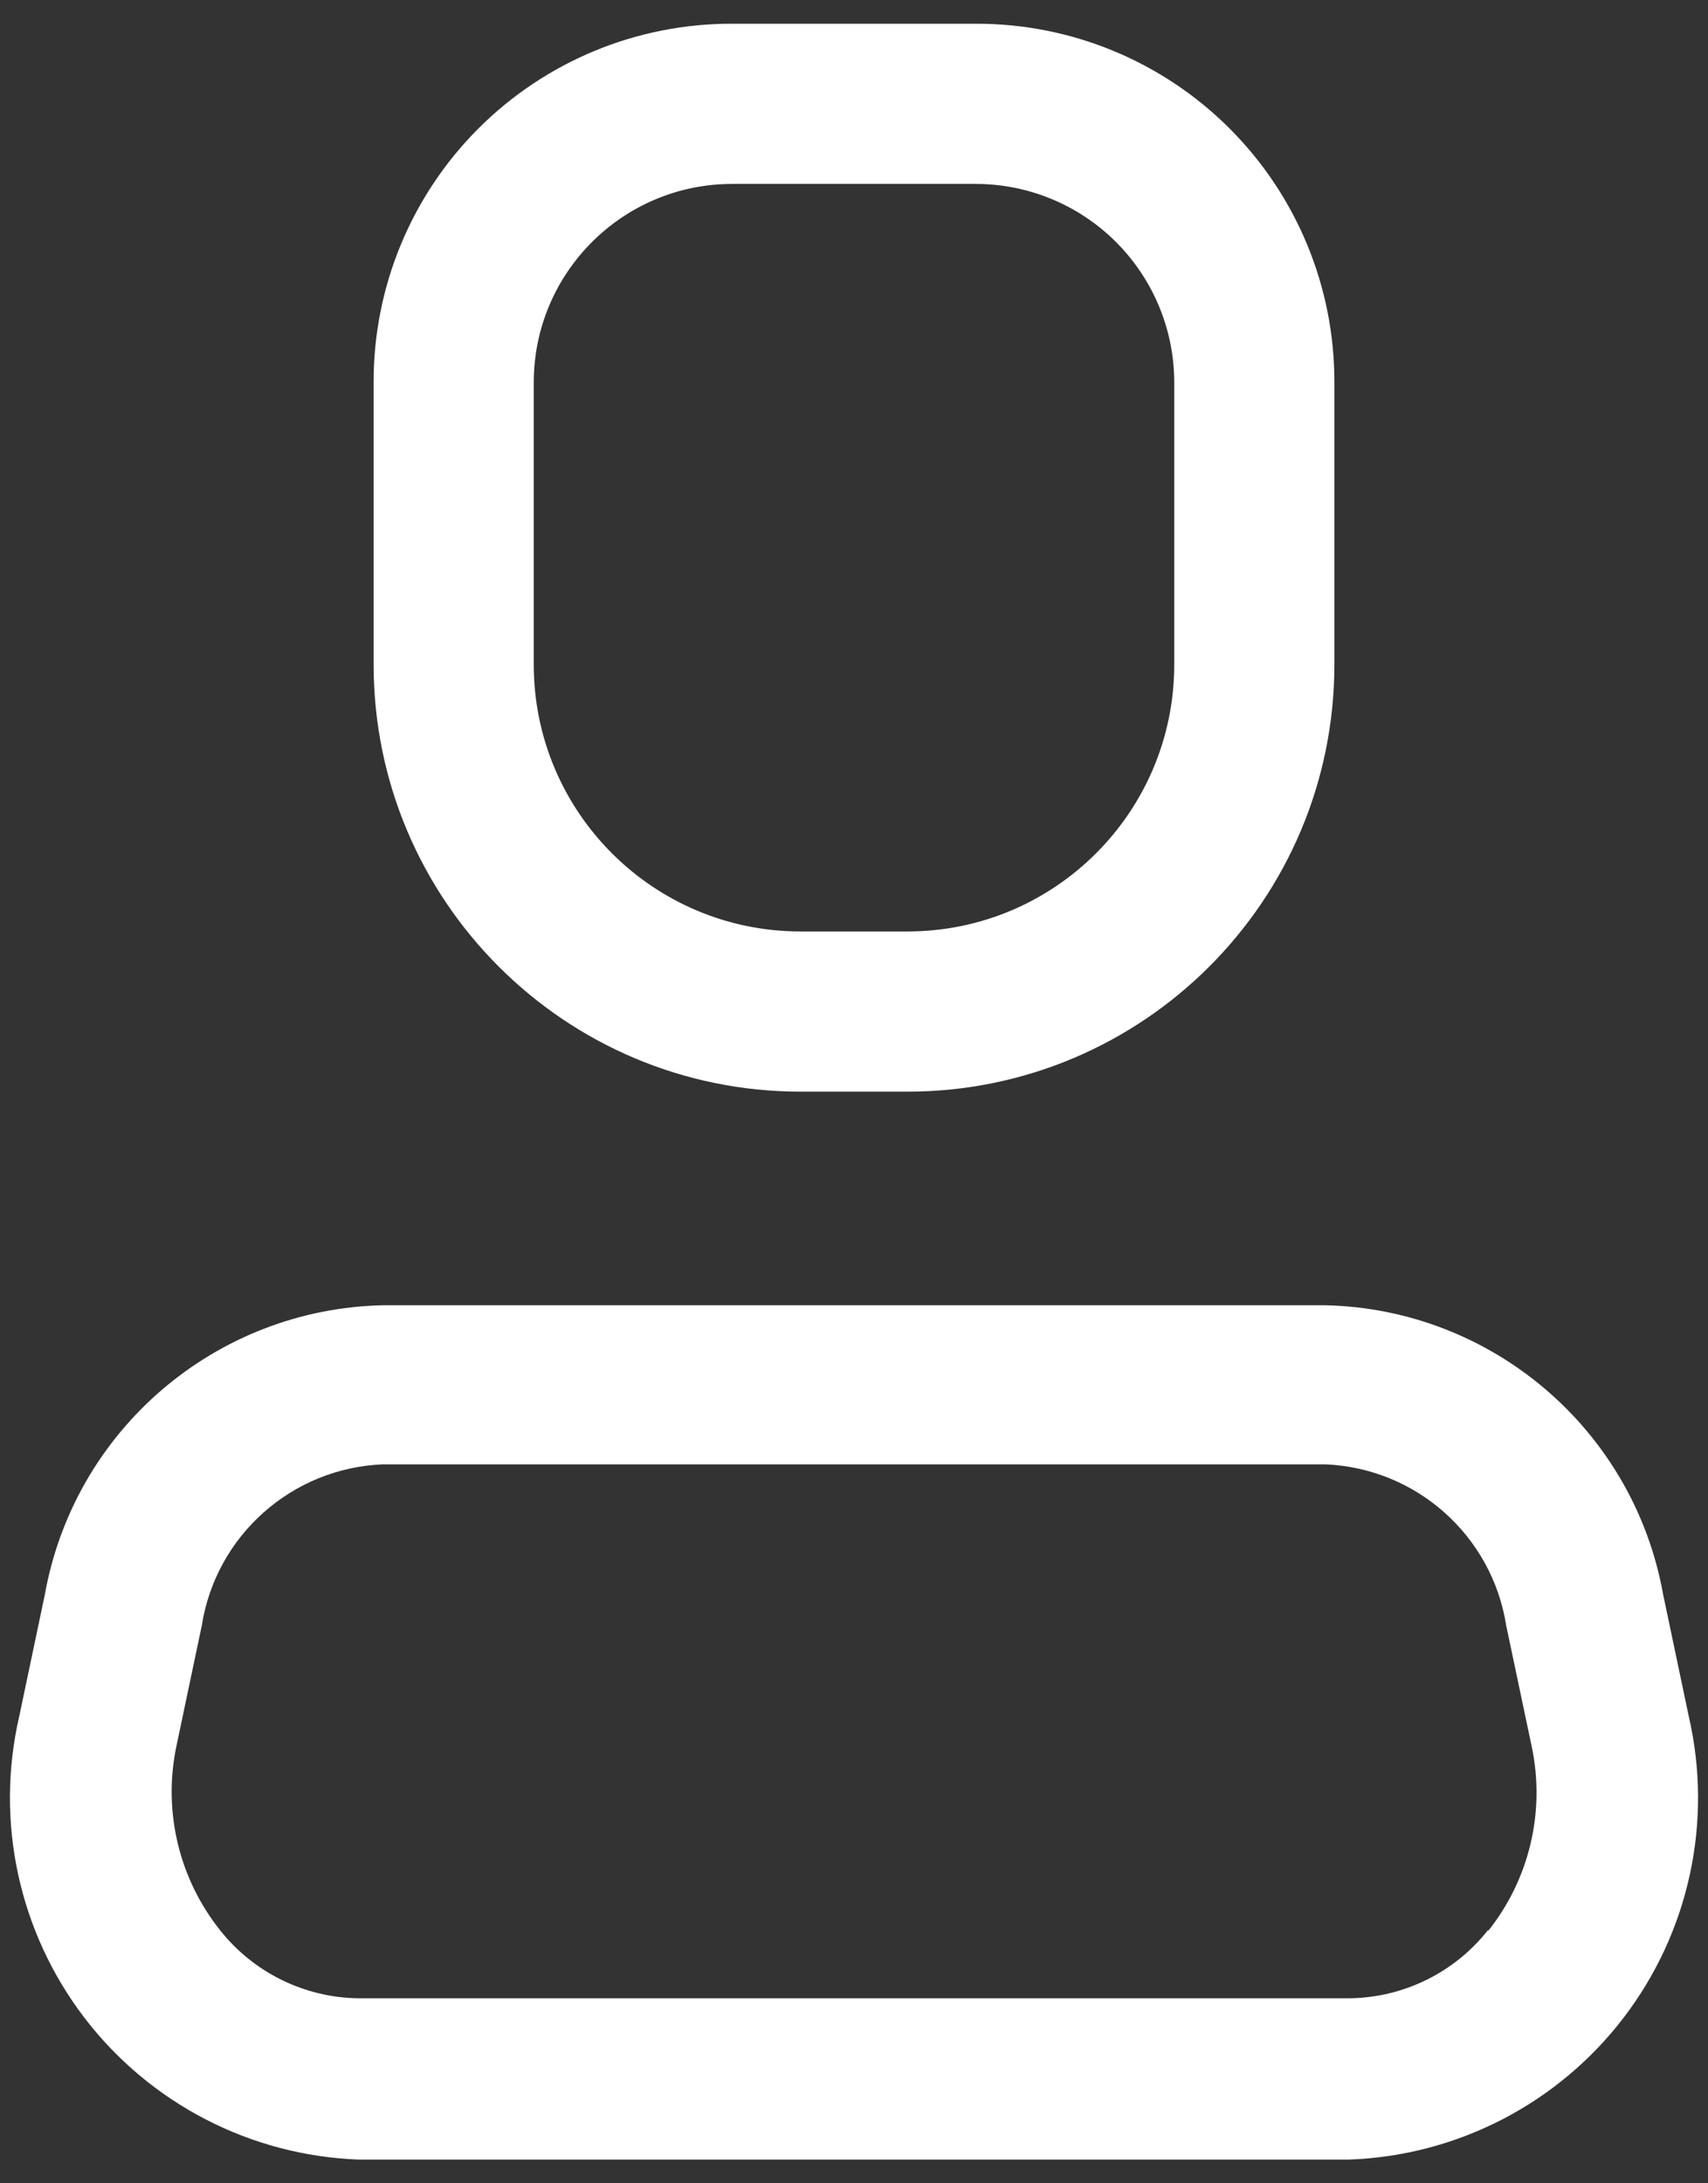 <svg width="36" height="46" viewBox="0 0 36 46" fill="none" xmlns="http://www.w3.org/2000/svg">
<rect x="0" y="0" width="36" height="46" fill="#333333" stroke="none"/>
<path fill-rule="evenodd" clip-rule="evenodd" d="M35.055 33.597L35.595 36.163C36.107 38.38 35.602 40.71 34.217 42.517C32.833 44.323 30.714 45.417 28.44 45.5H7.56C5.286 45.417 3.167 44.323 1.783 42.517C0.399 40.71 -0.107 38.38 0.405 36.163L0.945 33.597C1.566 30.125 4.551 27.574 8.078 27.5H27.922C31.449 27.574 34.434 30.125 35.055 33.597ZM28.44 42.102C29.583 42.089 30.658 41.56 31.365 40.663V40.685C32.233 39.596 32.571 38.178 32.288 36.815L31.747 34.25C31.448 32.349 29.846 30.926 27.922 30.852H8.078C6.155 30.926 4.552 32.349 4.253 34.25L3.713 36.815C3.436 38.171 3.774 39.579 4.635 40.663C5.342 41.56 6.418 42.089 7.56 42.102H28.44Z" fill="white"/>
<path fill-rule="evenodd" clip-rule="evenodd" d="M19.125 23H16.875C11.904 23 7.875 18.971 7.875 14V8.06C7.869 6.053 8.664 4.127 10.083 2.708C11.502 1.289 13.428 0.494 15.435 0.5H20.565C22.572 0.494 24.498 1.289 25.917 2.708C27.336 4.127 28.131 6.053 28.125 8.06V14C28.125 18.971 24.096 23 19.125 23ZM15.435 3.875C13.124 3.875 11.25 5.749 11.25 8.06V14C11.25 17.107 13.768 19.625 16.875 19.625H19.125C22.232 19.625 24.75 17.107 24.75 14V8.06C24.75 6.95 24.309 5.886 23.524 5.101C22.739 4.316 21.675 3.875 20.565 3.875H15.435Z" fill="white"/>
</svg>
